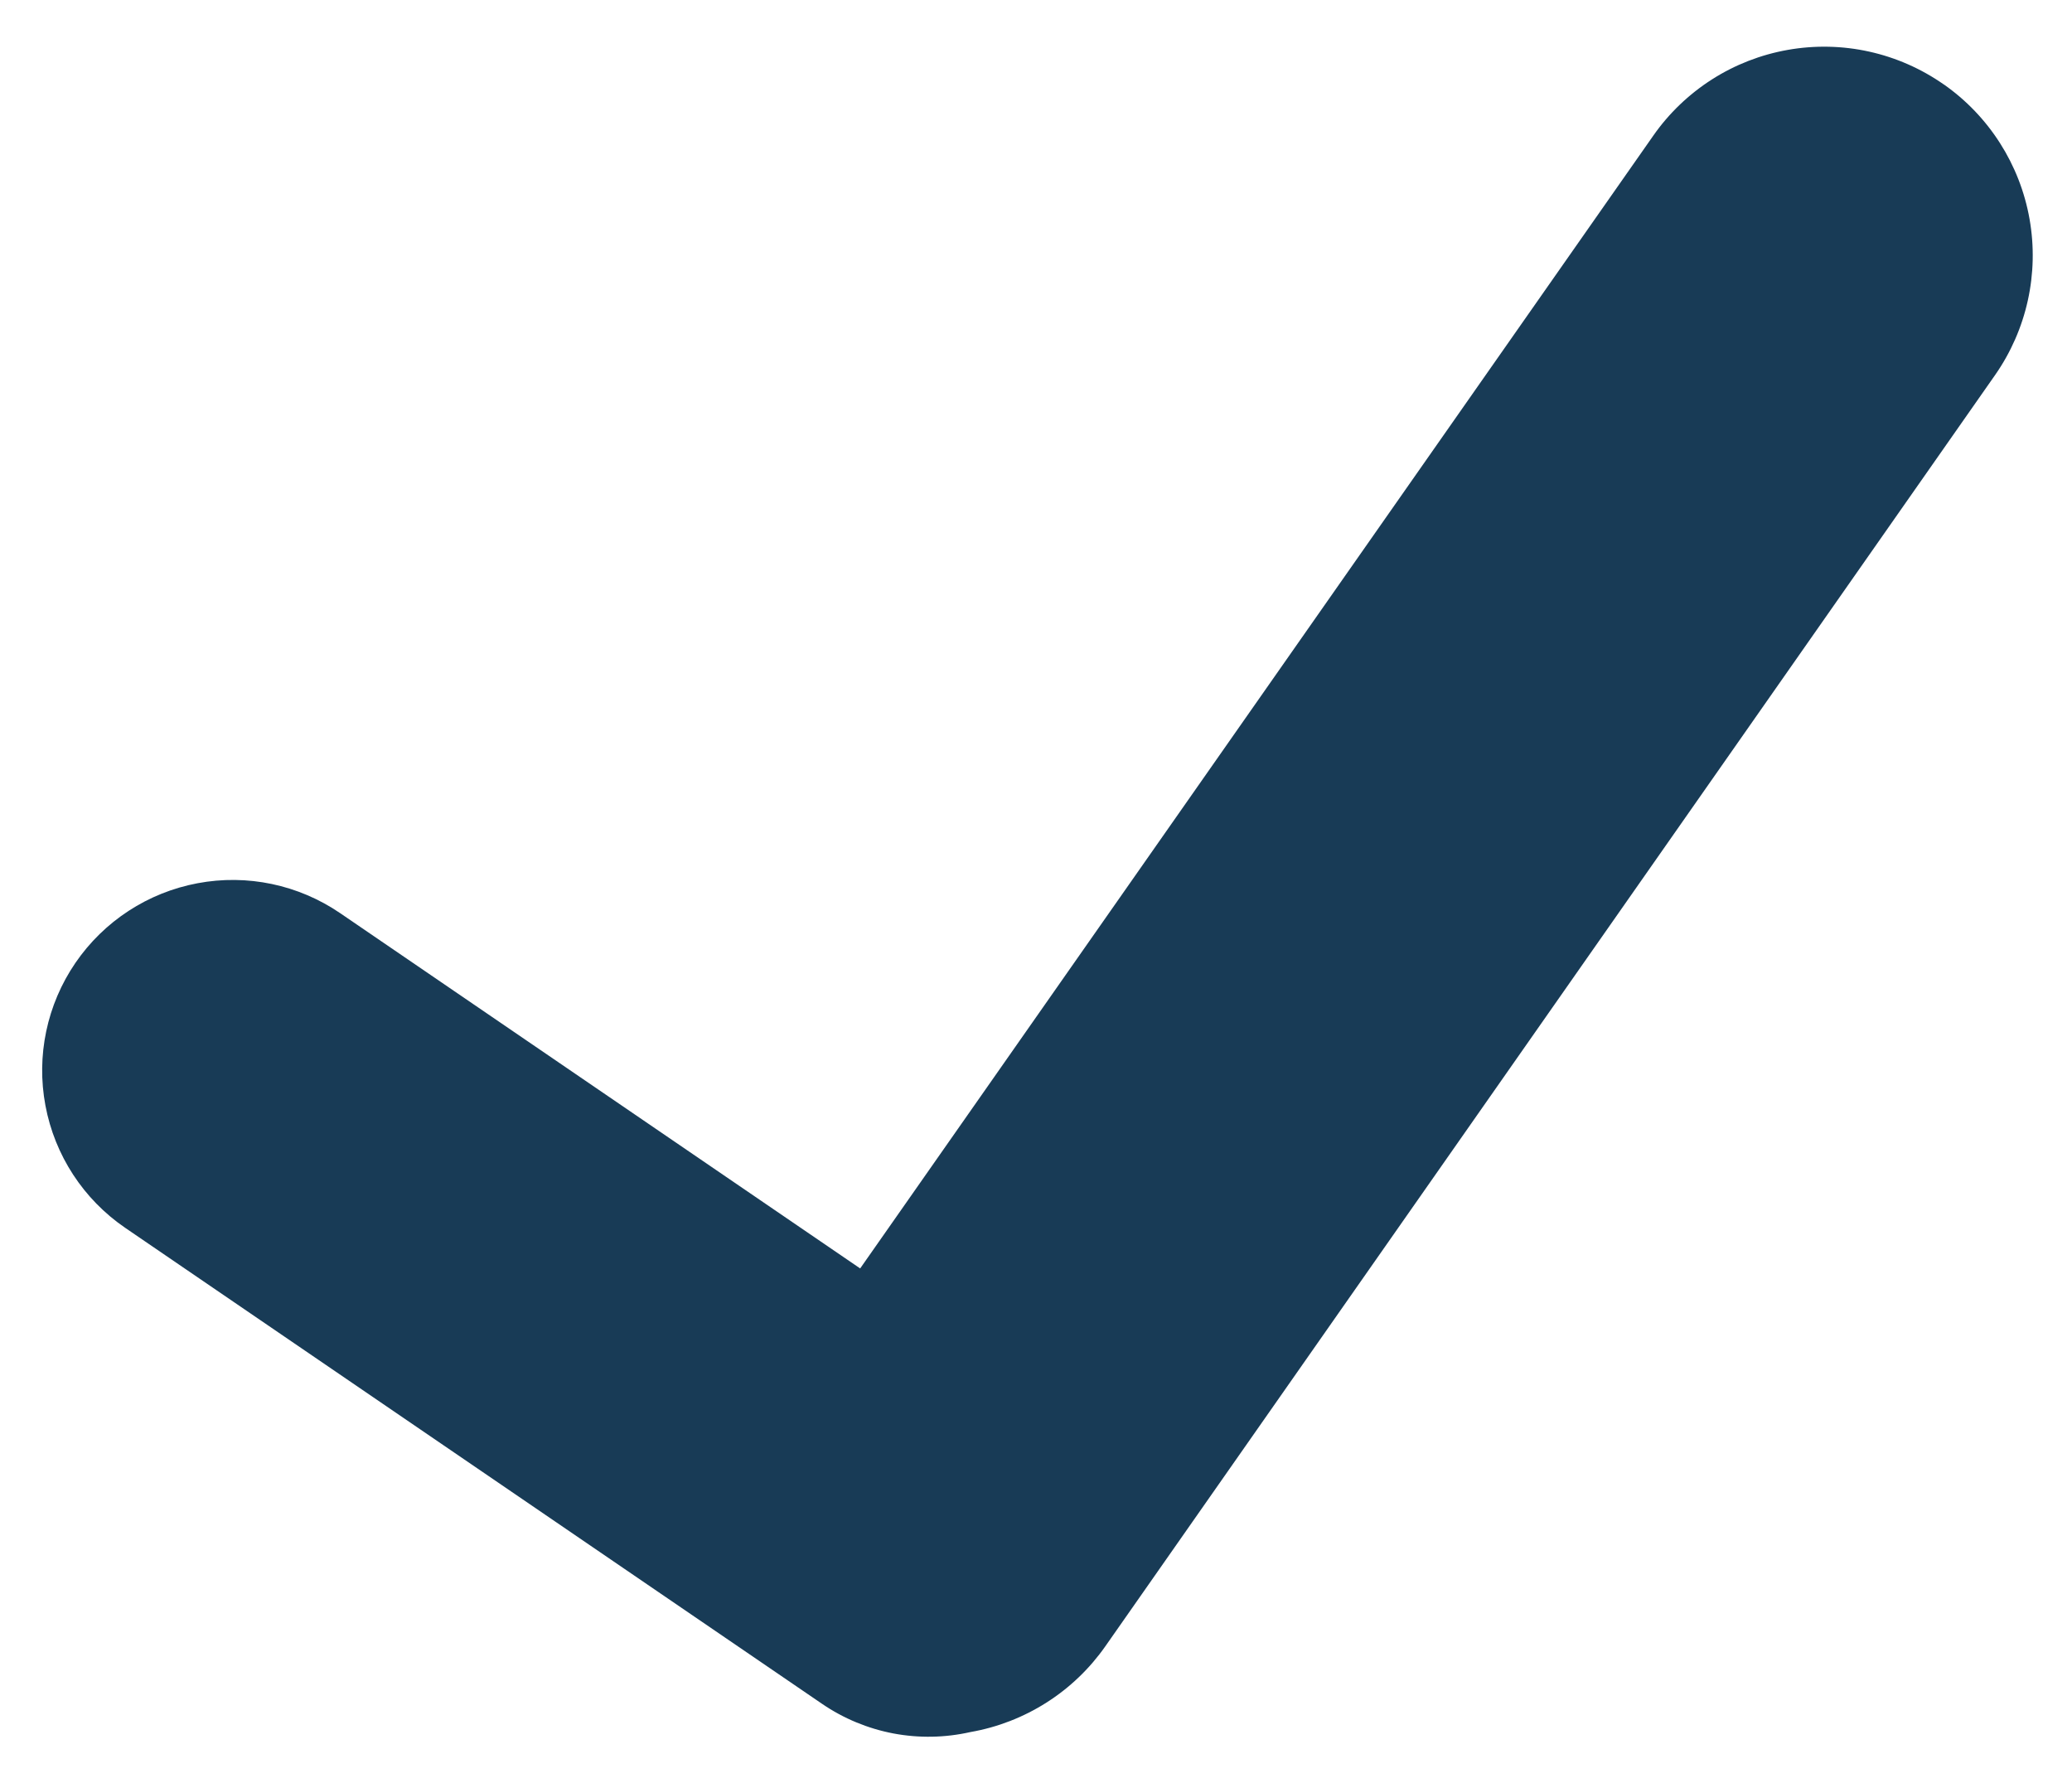 <svg width="43" height="37" viewBox="0 0 43 37" fill="none" xmlns="http://www.w3.org/2000/svg">
<path d="M40.337 1.751C39.871 1.425 39.346 1.194 38.791 1.071C38.236 0.948 37.662 0.936 37.102 1.035C36.542 1.134 36.007 1.342 35.528 1.648C35.049 1.954 34.634 2.351 34.309 2.817L17.851 26.32L7.061 18.949C6.195 18.357 5.13 18.133 4.1 18.327C3.069 18.52 2.157 19.115 1.565 19.98C0.973 20.846 0.749 21.911 0.943 22.941C1.136 23.972 1.731 24.884 2.596 25.476L17.061 35.355C17.506 35.659 18.01 35.868 18.54 35.969C19.069 36.069 19.614 36.059 20.14 35.94C20.701 35.842 21.237 35.634 21.718 35.328C22.198 35.023 22.614 34.625 22.94 34.159L41.404 7.782C42.062 6.84 42.319 5.676 42.119 4.545C41.919 3.413 41.278 2.408 40.336 1.749" fill="#183B56"/>
</svg>
